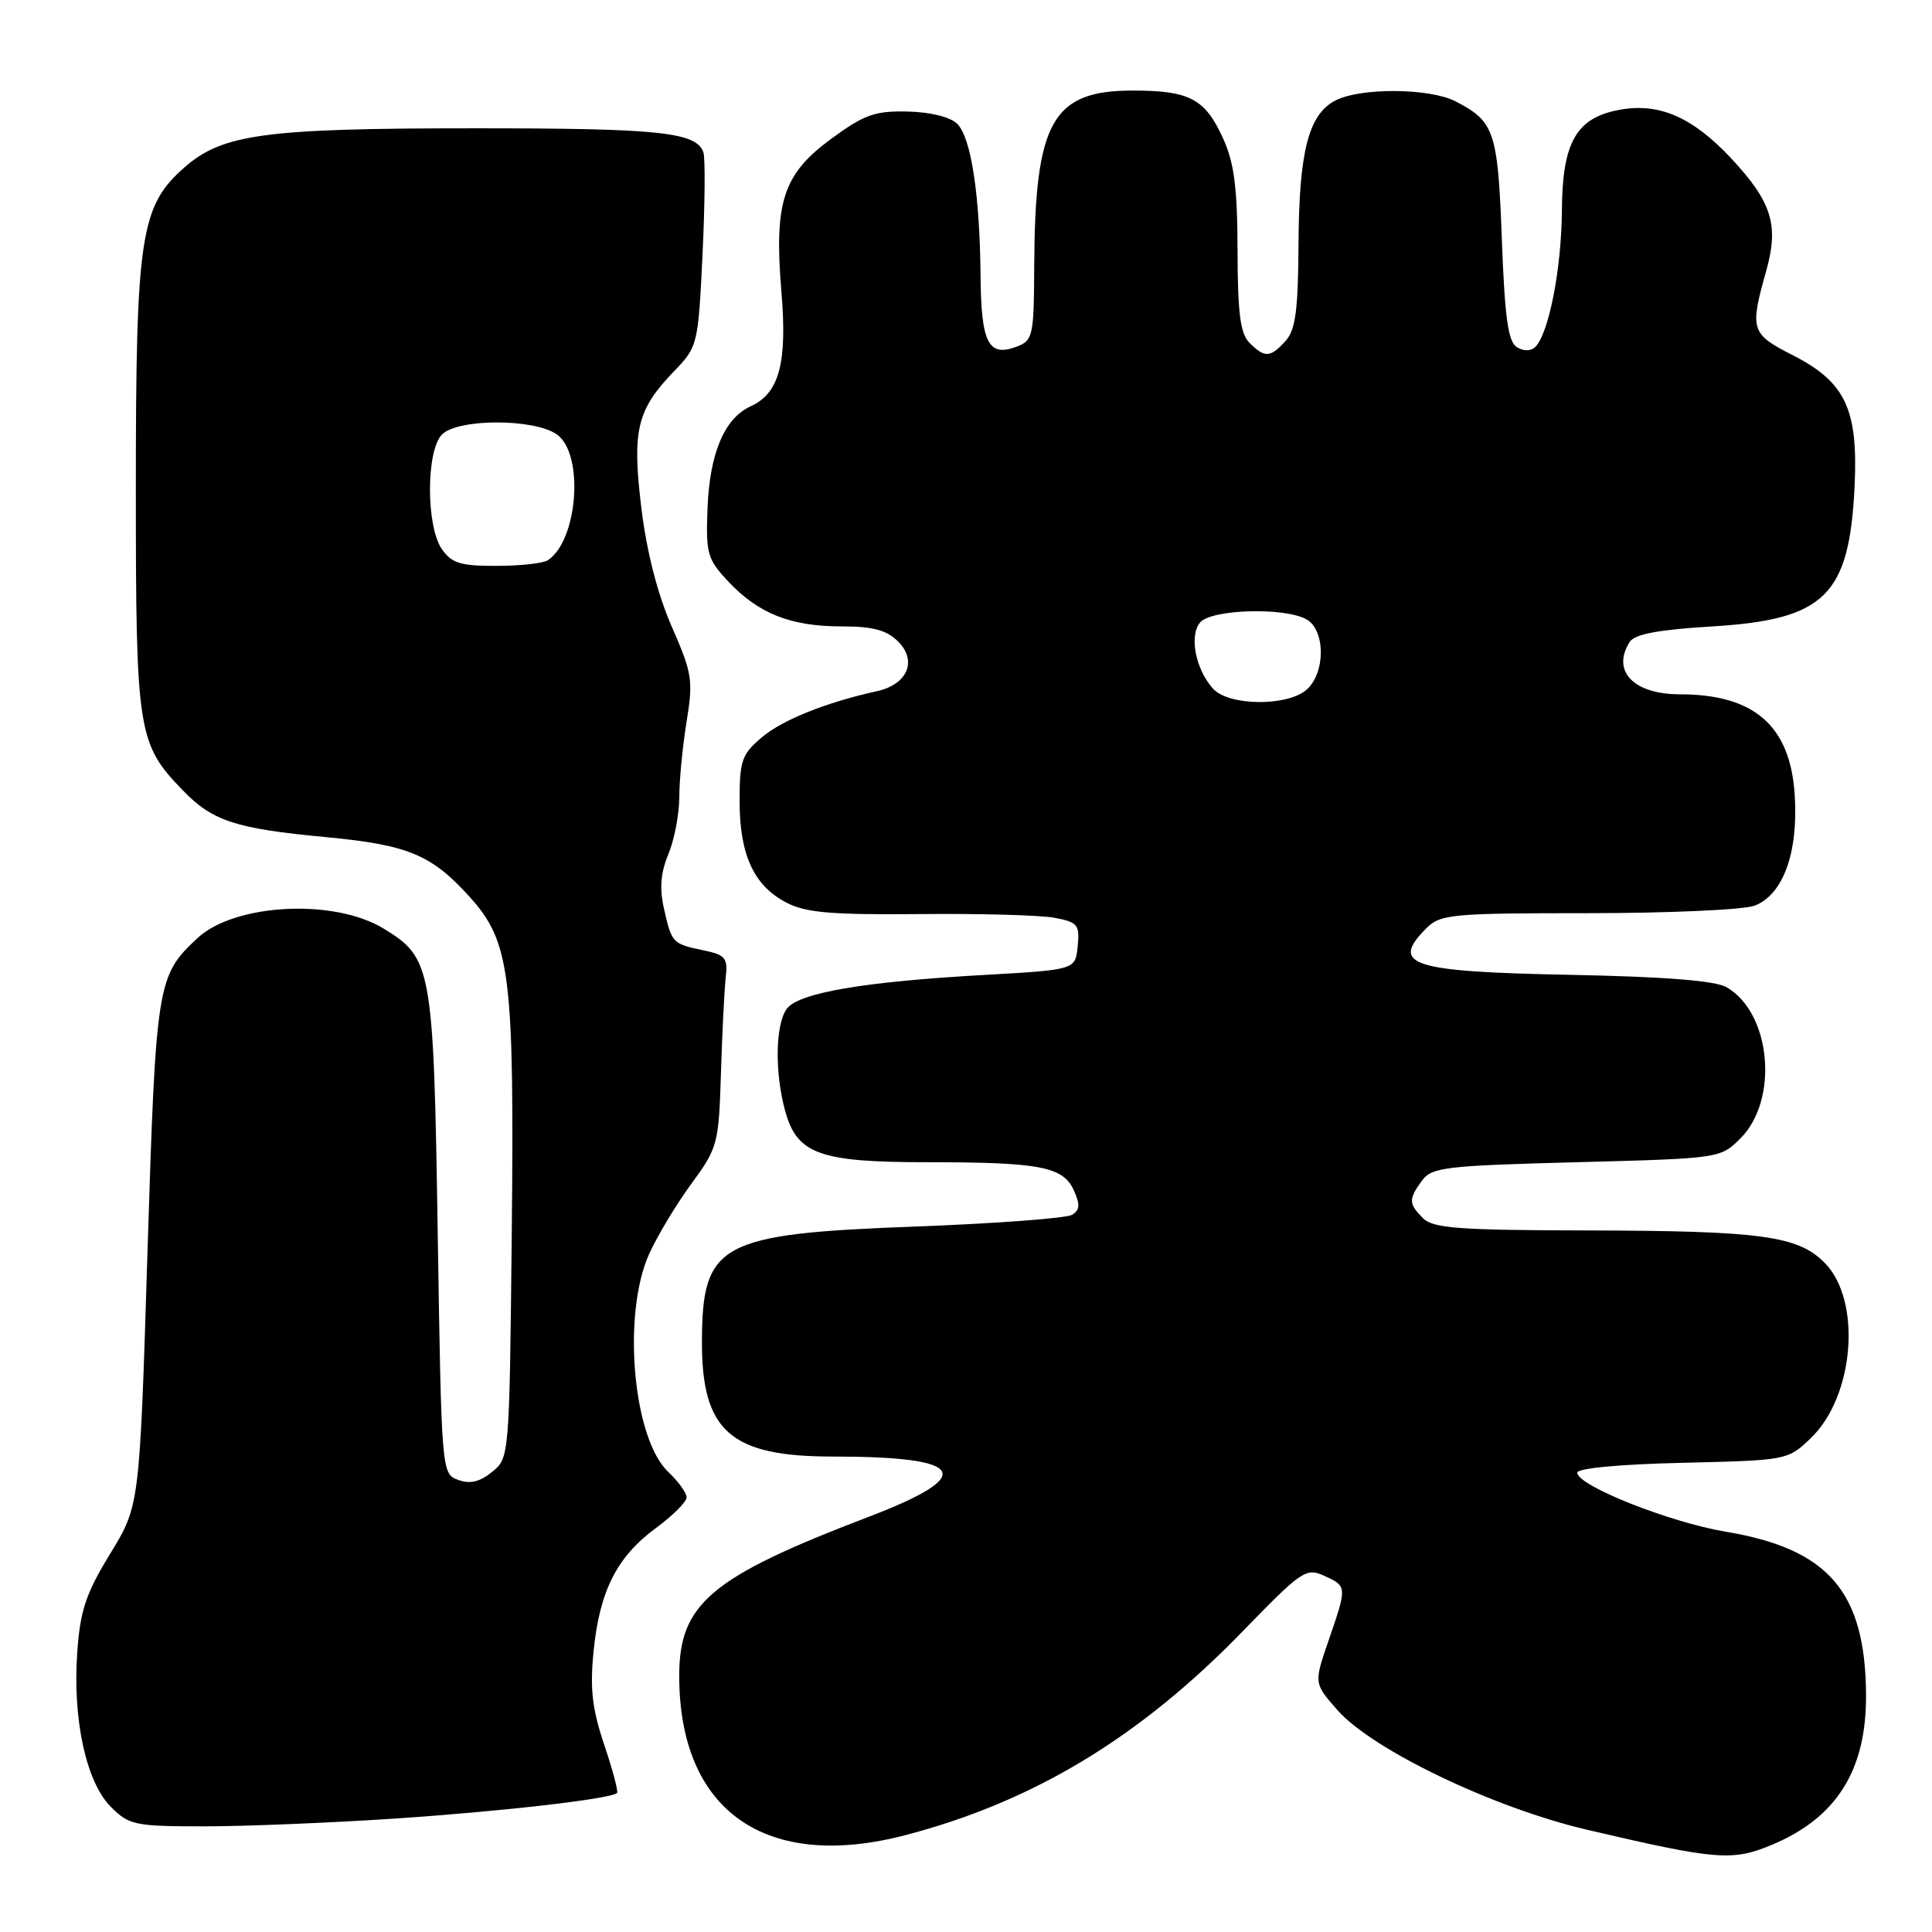 <?xml version="1.0" encoding="UTF-8" standalone="no"?>
<!DOCTYPE svg PUBLIC "-//W3C//DTD SVG 1.1//EN" "http://www.w3.org/Graphics/SVG/1.1/DTD/svg11.dtd" >
<svg xmlns="http://www.w3.org/2000/svg" xmlns:xlink="http://www.w3.org/1999/xlink" version="1.1" viewBox="0 0 256 256">
 <g >
 <path fill="currentColor"
d=" M 234.78 244.45 C 243.38 240.86 247.34 234.53 247.26 224.50 C 247.16 210.89 242.27 205.23 228.67 202.96 C 221.22 201.71 209.00 196.86 209.00 195.14 C 209.00 194.55 214.65 194.02 222.94 193.83 C 236.82 193.50 236.89 193.49 239.95 190.55 C 245.74 185.00 246.72 172.27 241.75 167.30 C 238.20 163.75 233.37 163.09 210.32 163.04 C 193.35 163.01 189.89 162.75 188.57 161.43 C 186.64 159.50 186.62 158.90 188.42 156.44 C 189.71 154.67 191.50 154.46 208.90 154.00 C 227.91 153.50 227.96 153.49 230.62 150.84 C 235.75 145.70 234.67 134.15 228.74 130.79 C 227.23 129.94 220.46 129.41 208.00 129.17 C 186.90 128.76 184.14 127.86 189.00 123.00 C 190.86 121.14 192.33 121.00 210.43 121.00 C 221.12 121.00 231.05 120.55 232.48 120.01 C 236.27 118.57 238.30 112.99 237.81 105.34 C 237.23 96.18 232.46 92.00 222.60 92.00 C 216.46 92.00 213.50 88.92 215.94 85.06 C 216.59 84.03 219.73 83.44 226.79 83.01 C 241.81 82.11 245.04 78.95 245.74 64.50 C 246.23 54.20 244.55 50.63 237.50 47.04 C 232.01 44.25 231.83 43.69 234.02 35.94 C 235.75 29.84 234.79 26.76 229.37 20.96 C 224.24 15.49 219.81 13.57 214.54 14.56 C 208.86 15.62 207.01 18.87 206.96 27.88 C 206.91 35.54 205.24 44.16 203.45 45.95 C 202.85 46.55 201.91 46.56 200.99 46.00 C 199.83 45.28 199.39 42.08 199.00 31.69 C 198.47 17.39 198.03 16.10 192.87 13.43 C 189.46 11.67 180.38 11.59 177.00 13.29 C 173.39 15.11 172.12 20.03 172.06 32.42 C 172.01 41.12 171.66 43.71 170.35 45.17 C 168.32 47.41 167.59 47.45 165.57 45.43 C 164.34 44.20 164.00 41.53 163.98 33.18 C 163.96 24.87 163.54 21.57 162.06 18.33 C 159.68 13.09 157.63 12.00 150.12 12.00 C 139.42 12.00 137.13 16.08 137.04 35.28 C 137.00 44.49 136.87 45.11 134.75 45.92 C 130.97 47.35 130.01 45.49 129.93 36.63 C 129.83 25.77 128.68 18.25 126.84 16.41 C 125.92 15.50 123.31 14.85 120.27 14.78 C 115.92 14.68 114.52 15.18 110.13 18.40 C 103.75 23.09 102.55 26.77 103.54 38.65 C 104.33 48.12 103.26 52.10 99.48 53.83 C 95.99 55.42 94.03 60.05 93.75 67.38 C 93.52 73.37 93.73 74.10 96.50 77.05 C 100.49 81.30 104.77 83.00 111.47 83.00 C 115.69 83.00 117.48 83.48 119.02 85.02 C 121.57 87.57 120.24 90.69 116.22 91.58 C 109.49 93.06 103.70 95.38 100.97 97.68 C 98.29 99.94 98.00 100.76 98.00 106.14 C 98.00 113.28 99.89 117.37 104.22 119.61 C 106.79 120.94 110.19 121.23 121.88 121.12 C 129.84 121.04 137.88 121.26 139.73 121.61 C 142.80 122.19 143.08 122.53 142.80 125.37 C 142.50 128.50 142.50 128.50 130.50 129.18 C 114.39 130.08 105.80 131.56 104.25 133.68 C 102.73 135.75 102.64 142.16 104.05 147.25 C 105.63 152.93 108.61 154.00 122.83 154.00 C 137.79 154.00 140.85 154.58 142.28 157.71 C 143.14 159.60 143.09 160.33 142.05 160.97 C 141.32 161.42 132.01 162.12 121.37 162.52 C 95.30 163.49 93.05 164.71 93.01 177.80 C 92.99 189.65 96.80 193.00 110.33 193.00 C 128.11 193.00 129.55 195.48 114.99 201.03 C 94.18 208.98 90.00 212.50 90.00 222.06 C 90.00 239.96 101.45 248.01 120.00 243.16 C 136.98 238.71 151.05 230.20 164.71 216.11 C 172.47 208.11 173.06 207.71 175.46 208.80 C 178.51 210.19 178.51 210.21 176.05 217.36 C 174.09 223.04 174.09 223.04 177.22 226.60 C 181.84 231.85 197.88 239.55 210.29 242.45 C 227.46 246.47 229.54 246.64 234.78 244.45 Z  M 52.17 240.98 C 66.48 240.03 80.97 238.36 81.76 237.58 C 81.95 237.39 81.18 234.51 80.06 231.18 C 78.46 226.43 78.16 223.75 78.65 218.81 C 79.45 210.81 81.73 206.29 86.88 202.50 C 89.12 200.85 90.96 199.02 90.98 198.42 C 90.99 197.83 89.90 196.32 88.56 195.05 C 83.85 190.63 82.41 174.10 86.03 166.12 C 87.12 163.72 89.64 159.54 91.62 156.84 C 95.10 152.10 95.24 151.58 95.53 142.21 C 95.69 136.87 95.98 131.17 96.16 129.55 C 96.46 126.93 96.14 126.53 93.20 125.92 C 89.09 125.06 89.01 124.98 87.98 120.39 C 87.37 117.72 87.54 115.63 88.56 113.19 C 89.35 111.30 90.00 107.90 90.01 105.63 C 90.01 103.36 90.45 98.85 90.98 95.60 C 91.87 90.15 91.72 89.20 89.01 83.03 C 87.13 78.73 85.70 73.16 84.99 67.37 C 83.73 57.02 84.38 54.31 89.31 49.20 C 92.45 45.94 92.51 45.72 93.09 33.70 C 93.41 26.99 93.46 20.90 93.20 20.17 C 92.25 17.51 87.39 17.00 62.98 17.00 C 35.05 17.00 29.49 17.75 24.43 22.19 C 18.60 27.31 18.00 31.28 18.00 64.71 C 18.00 97.04 18.23 98.54 24.23 104.73 C 28.16 108.80 31.19 109.79 43.16 110.92 C 54.08 111.95 57.17 113.24 62.23 118.84 C 67.62 124.80 68.16 129.11 67.81 163.52 C 67.50 193.09 67.49 193.19 65.20 195.04 C 63.56 196.37 62.27 196.67 60.70 196.09 C 58.51 195.28 58.50 195.12 58.00 163.39 C 57.45 128.13 57.24 126.94 50.81 123.03 C 44.24 119.03 31.08 119.72 26.16 124.31 C 20.80 129.31 20.66 130.19 19.54 166.00 C 18.50 199.50 18.50 199.50 14.61 205.86 C 11.39 211.12 10.63 213.38 10.24 218.89 C 9.60 227.80 11.41 236.14 14.69 239.42 C 17.11 241.84 17.87 242.00 27.06 242.00 C 32.44 242.00 43.74 241.54 52.17 240.98 Z  M 160.73 91.25 C 158.42 88.69 157.55 84.25 159.01 82.49 C 160.46 80.74 170.06 80.43 173.07 82.04 C 175.61 83.40 175.68 89.08 173.17 91.35 C 170.65 93.63 162.82 93.57 160.73 91.25 Z  M 58.56 72.78 C 56.44 69.75 56.45 59.69 58.57 57.57 C 60.69 55.45 70.75 55.44 73.78 57.56 C 77.41 60.10 76.61 71.56 72.60 74.23 C 72.00 74.64 68.94 74.98 65.81 74.98 C 61.05 75.00 59.86 74.64 58.56 72.78 Z "/>
</g>
</svg>